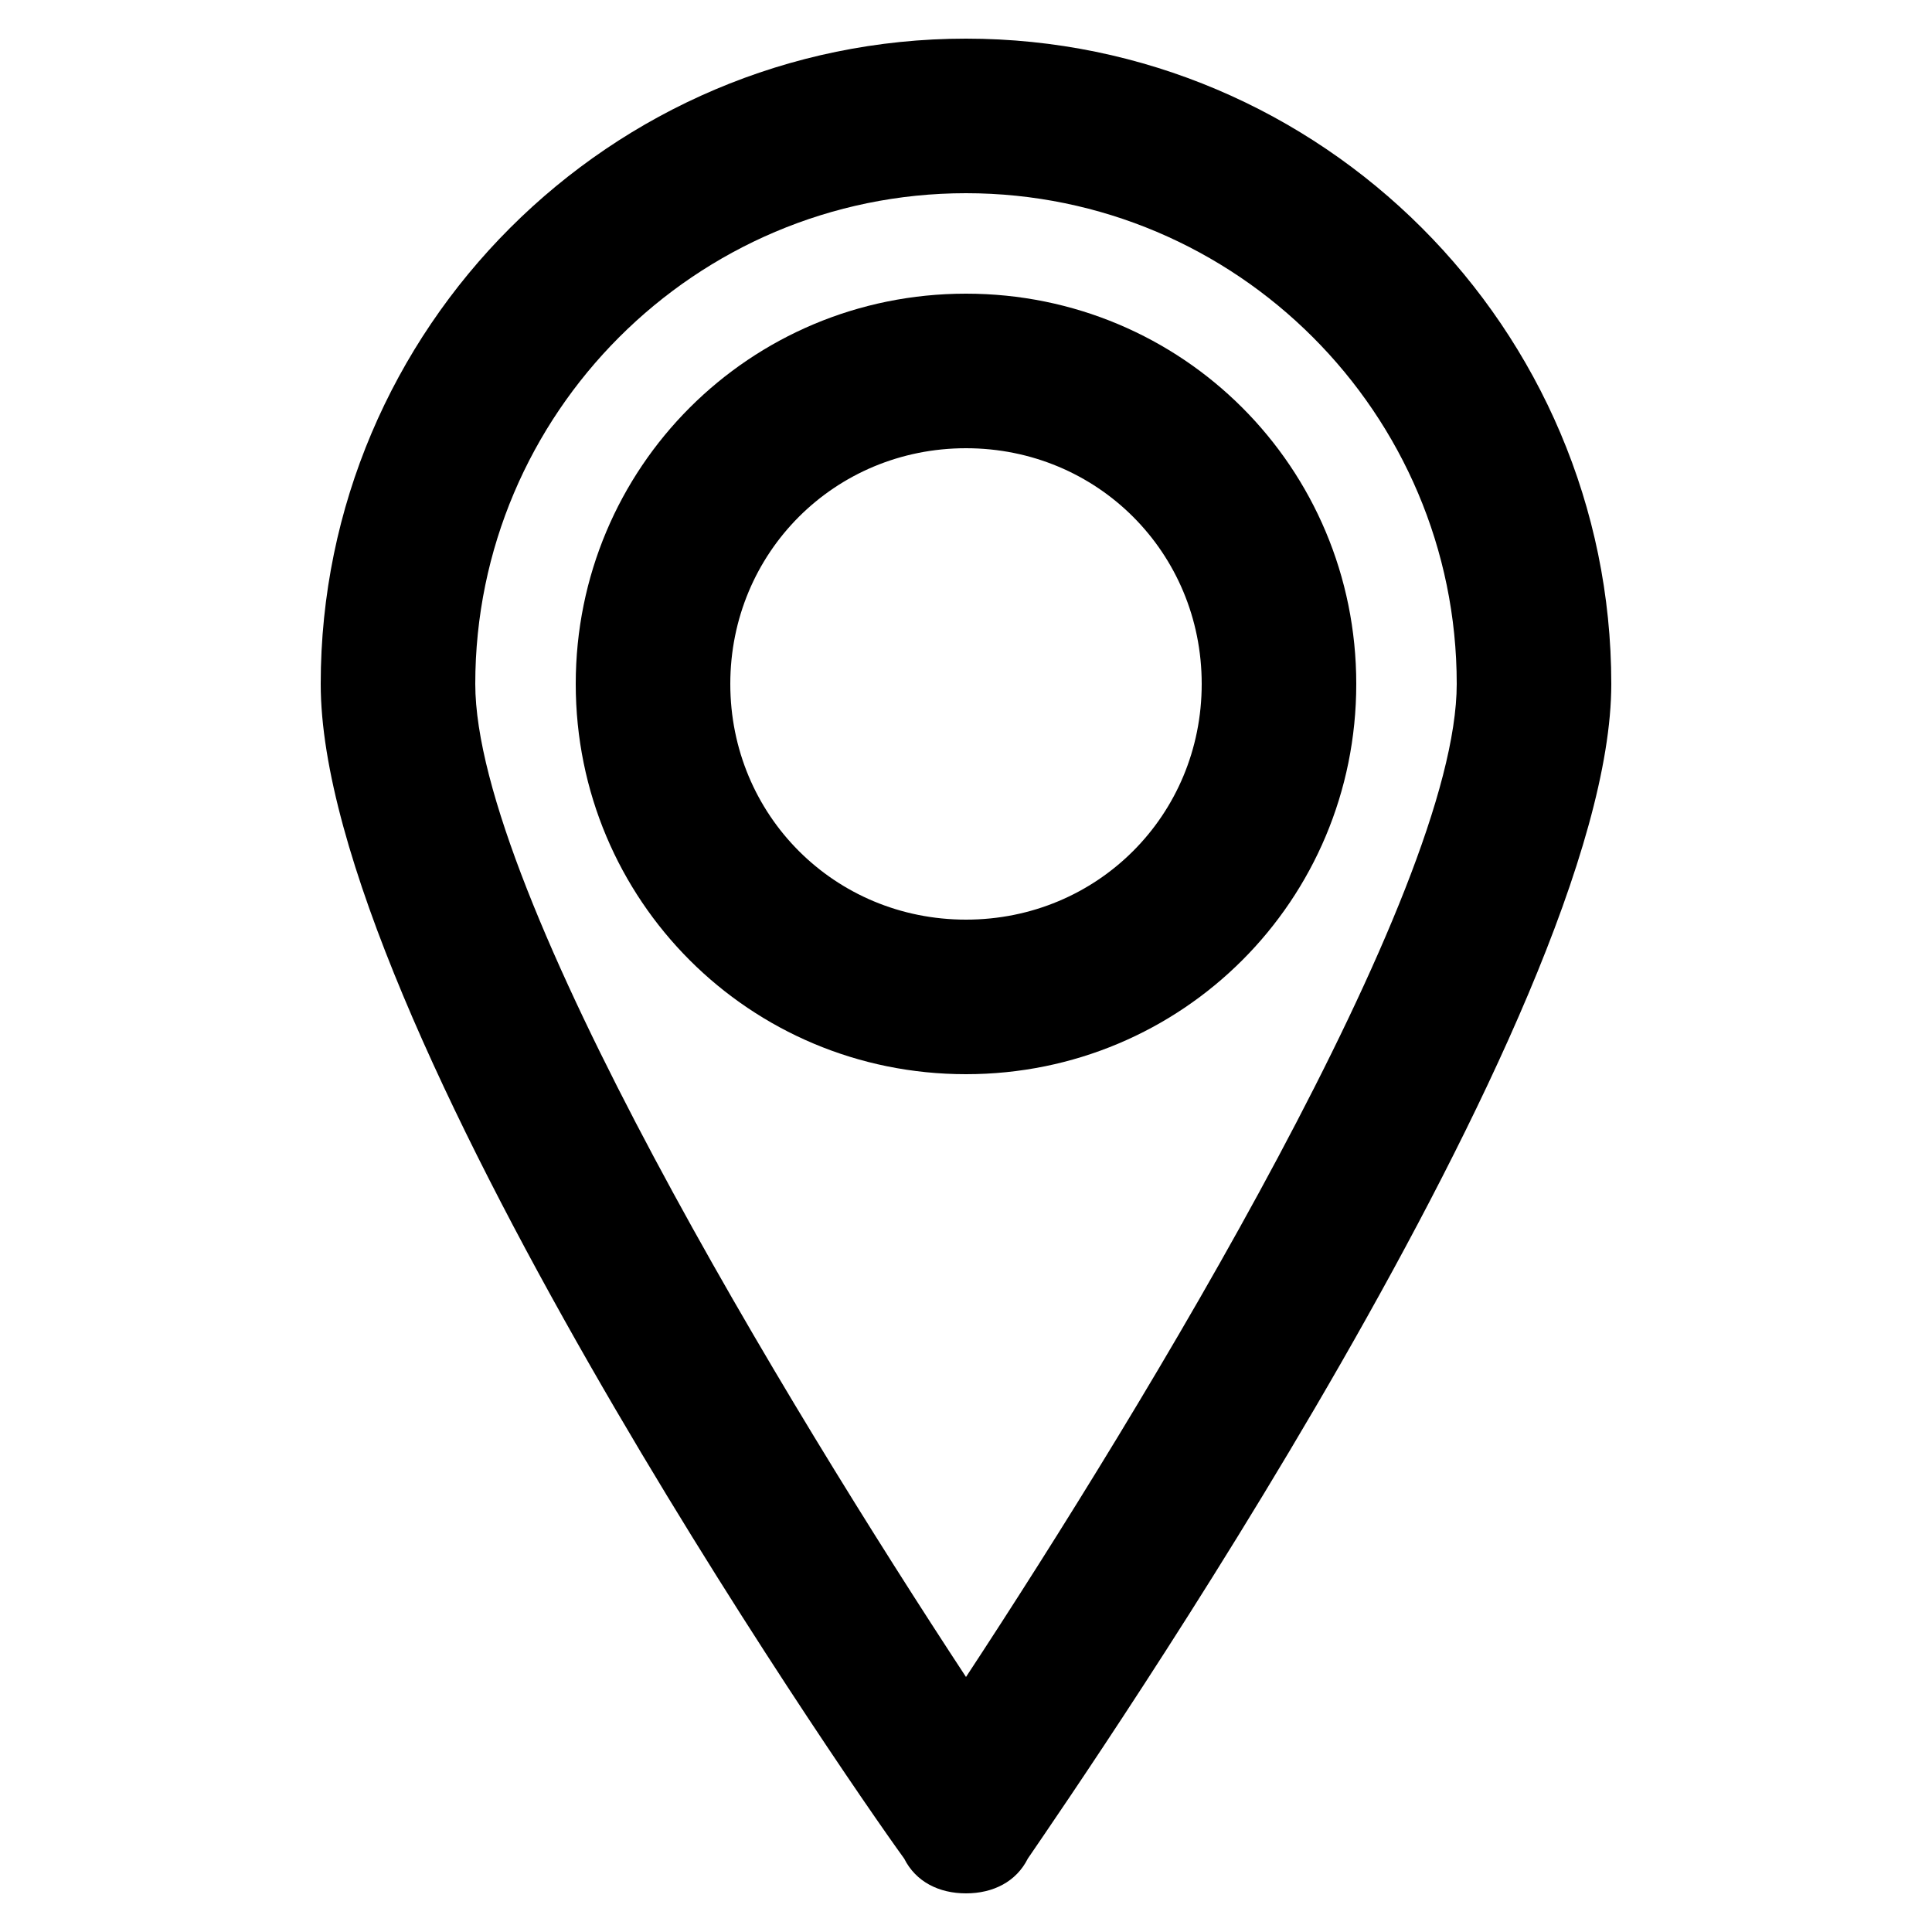 <svg width="23" height="23" viewBox="0 0 23 23" fill="none" xmlns="http://www.w3.org/2000/svg">
<path d="M11.5 12.788C8.924 12.788 6.854 10.718 6.854 8.142C6.854 5.566 8.924 3.496 11.5 3.496C14.076 3.496 16.146 5.566 16.146 8.142C16.146 10.718 14.076 12.788 11.5 12.788ZM11.5 5.336C9.936 5.336 8.694 6.578 8.694 8.142C8.694 9.706 9.936 10.948 11.5 10.948C13.064 10.948 14.306 9.706 14.306 8.142C14.306 6.578 13.064 5.336 11.5 5.336Z" fill="black"/>
<path d="M11.5 22.54C11.178 22.54 10.902 22.402 10.764 22.126C10.028 21.114 3.818 12.098 3.818 8.142C3.818 3.91 7.268 0.46 11.5 0.46C15.732 0.46 19.182 3.91 19.182 8.142C19.182 12.052 12.926 21.114 12.236 22.126C12.098 22.402 11.822 22.54 11.5 22.54ZM11.5 2.3C8.28 2.3 5.658 4.922 5.658 8.142C5.658 10.626 9.384 16.744 11.5 19.964C13.616 16.744 17.342 10.626 17.342 8.142C17.342 4.922 14.72 2.3 11.5 2.3Z" fill="black"/>
</svg>
